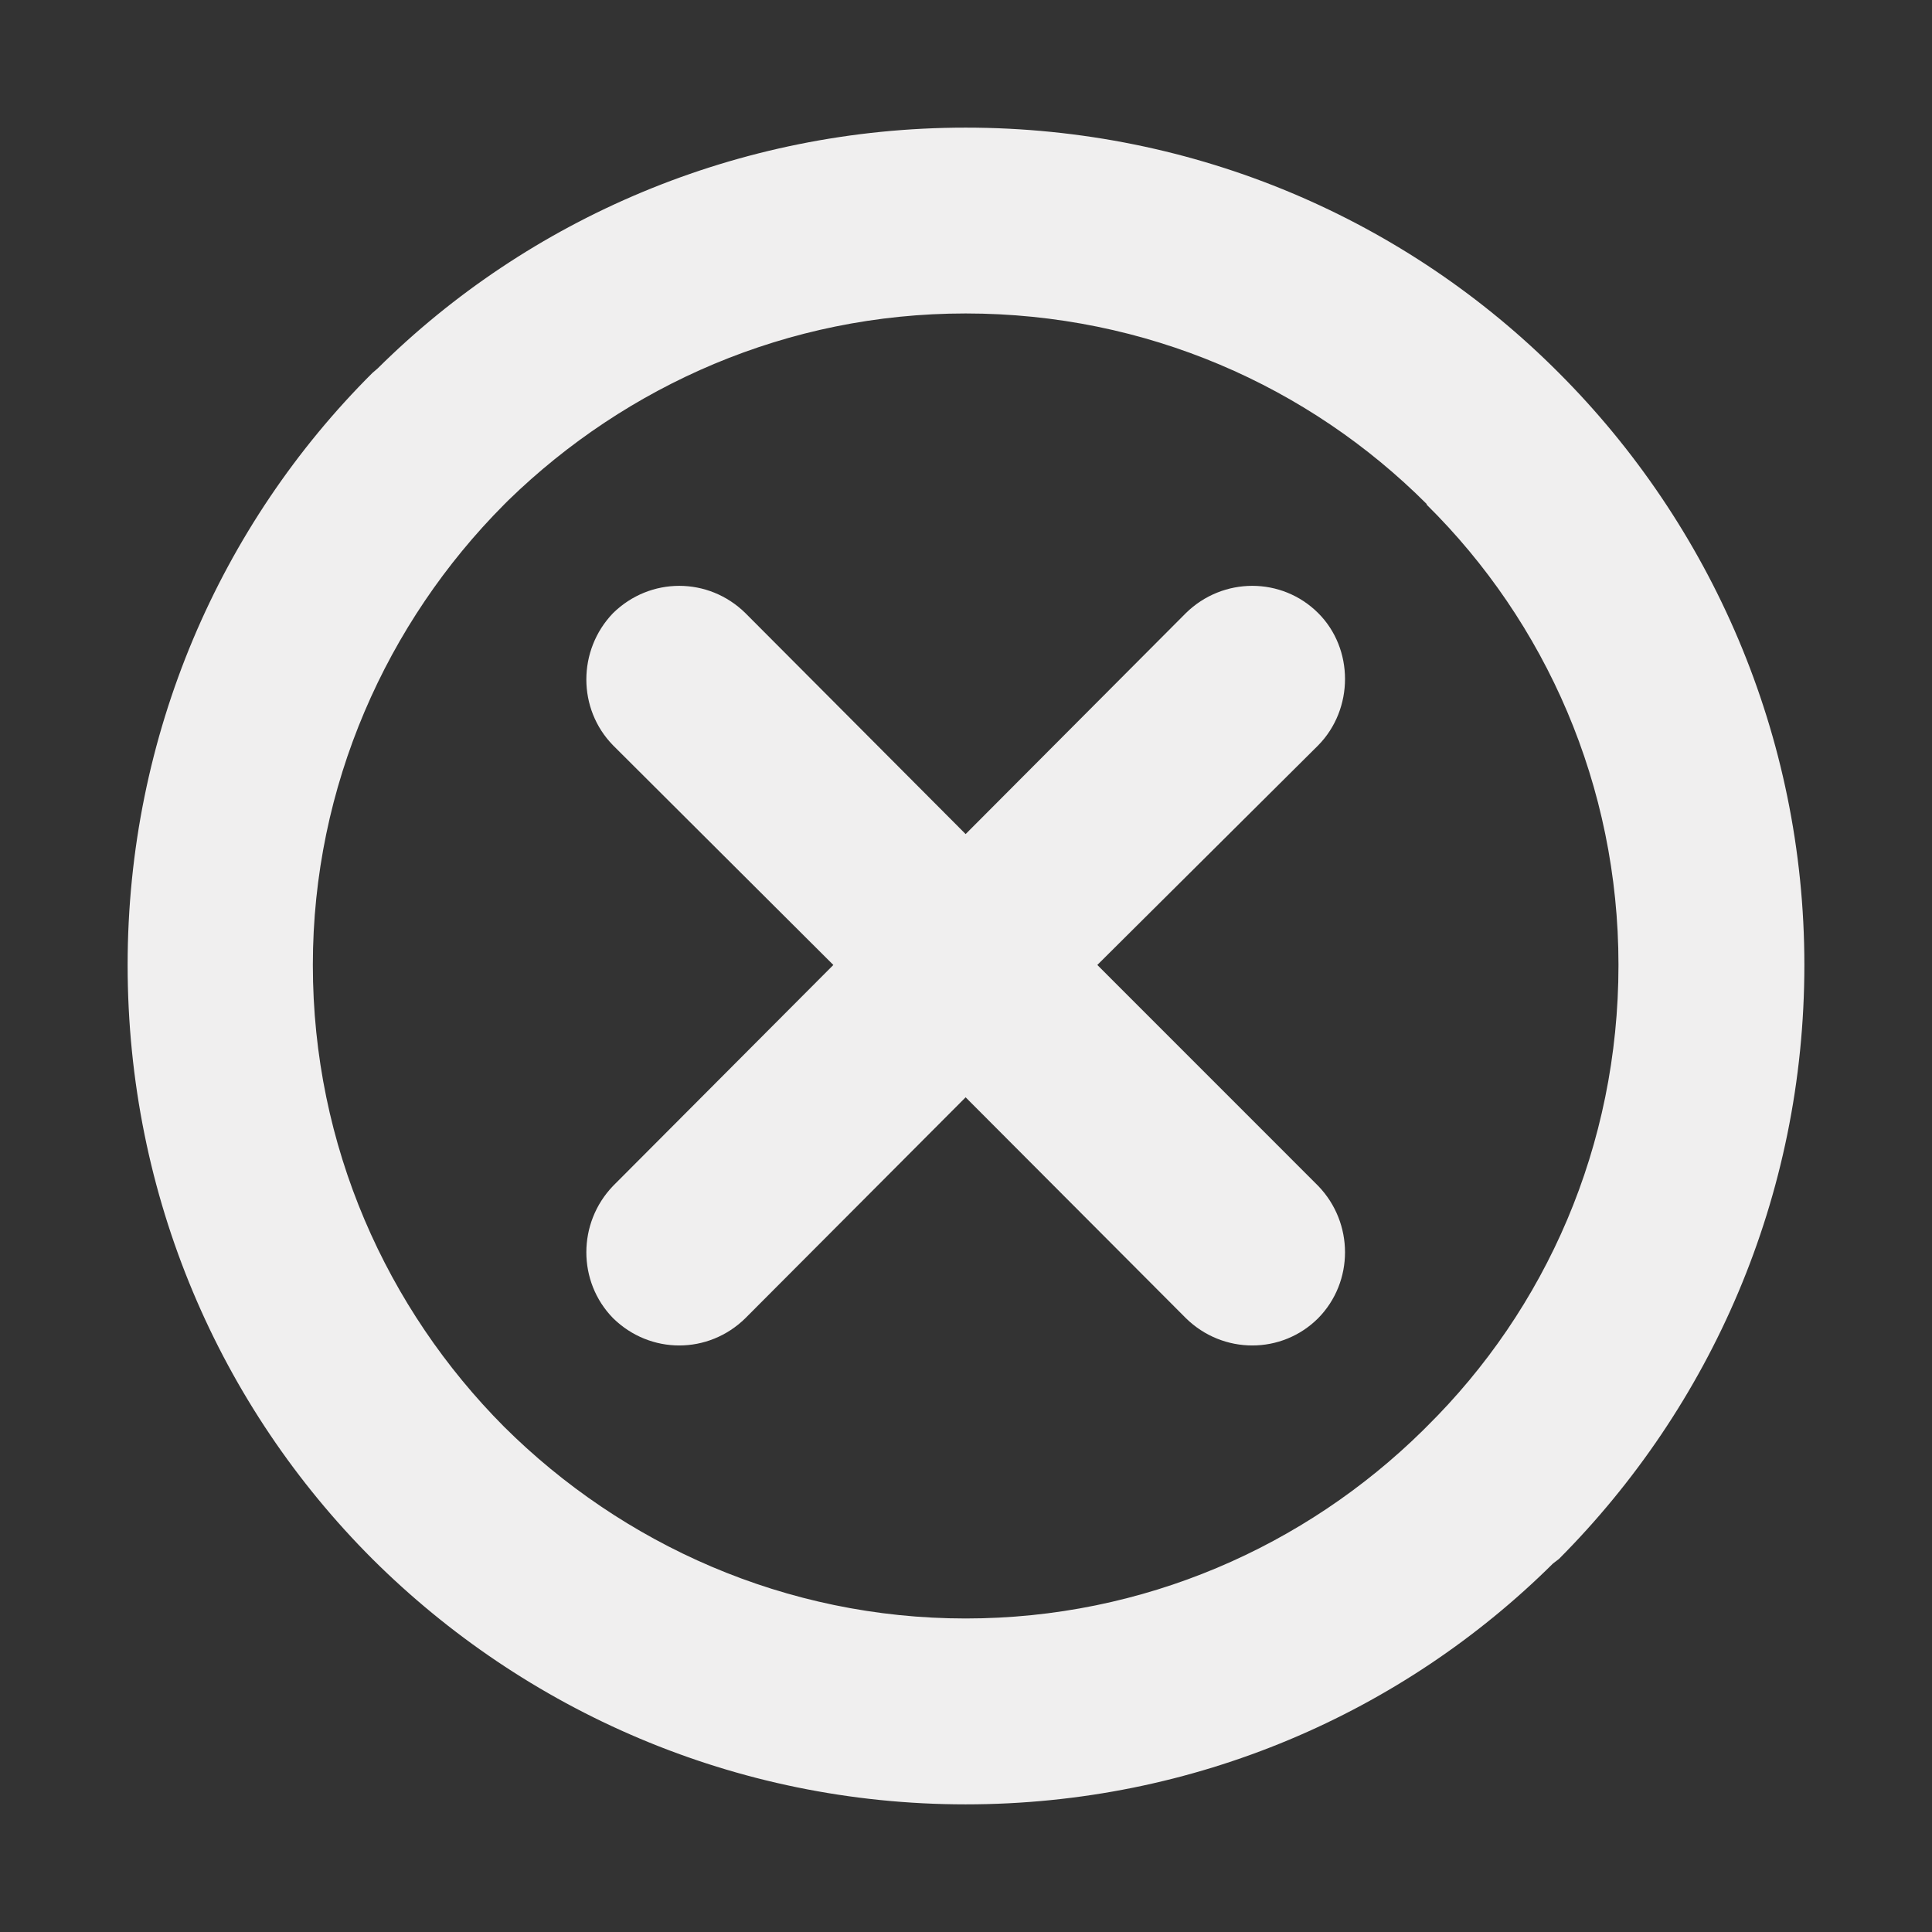 <svg t="1732795380609" class="icon" viewBox="0 0 1024 1024" version="1.1" xmlns="http://www.w3.org/2000/svg" p-id="2442" width="64" height="64"><rect x="0" y="0" width="1024" height="1024" fill="#333333" stroke="none"/><path d="M511.806 67.647c122.374 0 233.841 49.085 314.474 130.037l0 0c80.276 80.314 130.073 191.782 130.073 313.766 0 123.047-49.797 234.197-130.073 314.829l-3.171 2.426c-79.563 78.917-189.642 127.647-311.303 127.647-122.34 0-233.809-49.797-314.439-130.073l0 0 0 0C116.764 745.646 67.647 634.497 67.647 511.449c0-121.984 49.118-233.453 129.719-313.766l2.813-2.422C280.1 116.019 390.858 67.647 511.806 67.647L511.806 67.647zM628.548 324.947 628.548 324.947 511.806 442.077 395.065 324.947c-19.61-19.252-50.477-19.252-70.118 0-18.896 19.636-18.896 50.832 0 70.112l116.743 116.392L324.947 628.548c-18.896 19.64-18.896 50.832 0 70.117 19.642 19.284 50.508 19.284 70.118 0l116.741-117.066 116.743 117.066c19.64 19.284 50.832 19.284 70.117 0 18.961-19.284 18.961-50.477 0-70.117l-117.066-117.099 117.066-116.392c18.961-19.28 18.961-51.184 0-70.112C679.38 305.694 648.189 305.694 628.548 324.947L628.548 324.947zM756.164 267.125 756.164 267.125c-62.385-62.384-148.648-100.985-244.358-100.985-94.611 0-179.805 38.245-242.222 98.882l-2.459 2.459c-62.06 62.384-101.308 148.97-101.308 243.968 0 96.067 39.249 182.33 101.308 244.708 62.74 62.421 149.326 101.67 244.681 101.67 94.319 0 179.871-38.213 242.253-99.562l2.105-2.108c63.126-62.379 101.662-148.641 101.662-244.708 0-94.999-38.537-181.586-101.662-243.968L756.164 267.125 756.164 267.125z" fill="#f0efef" p-id="2443"></path></svg>